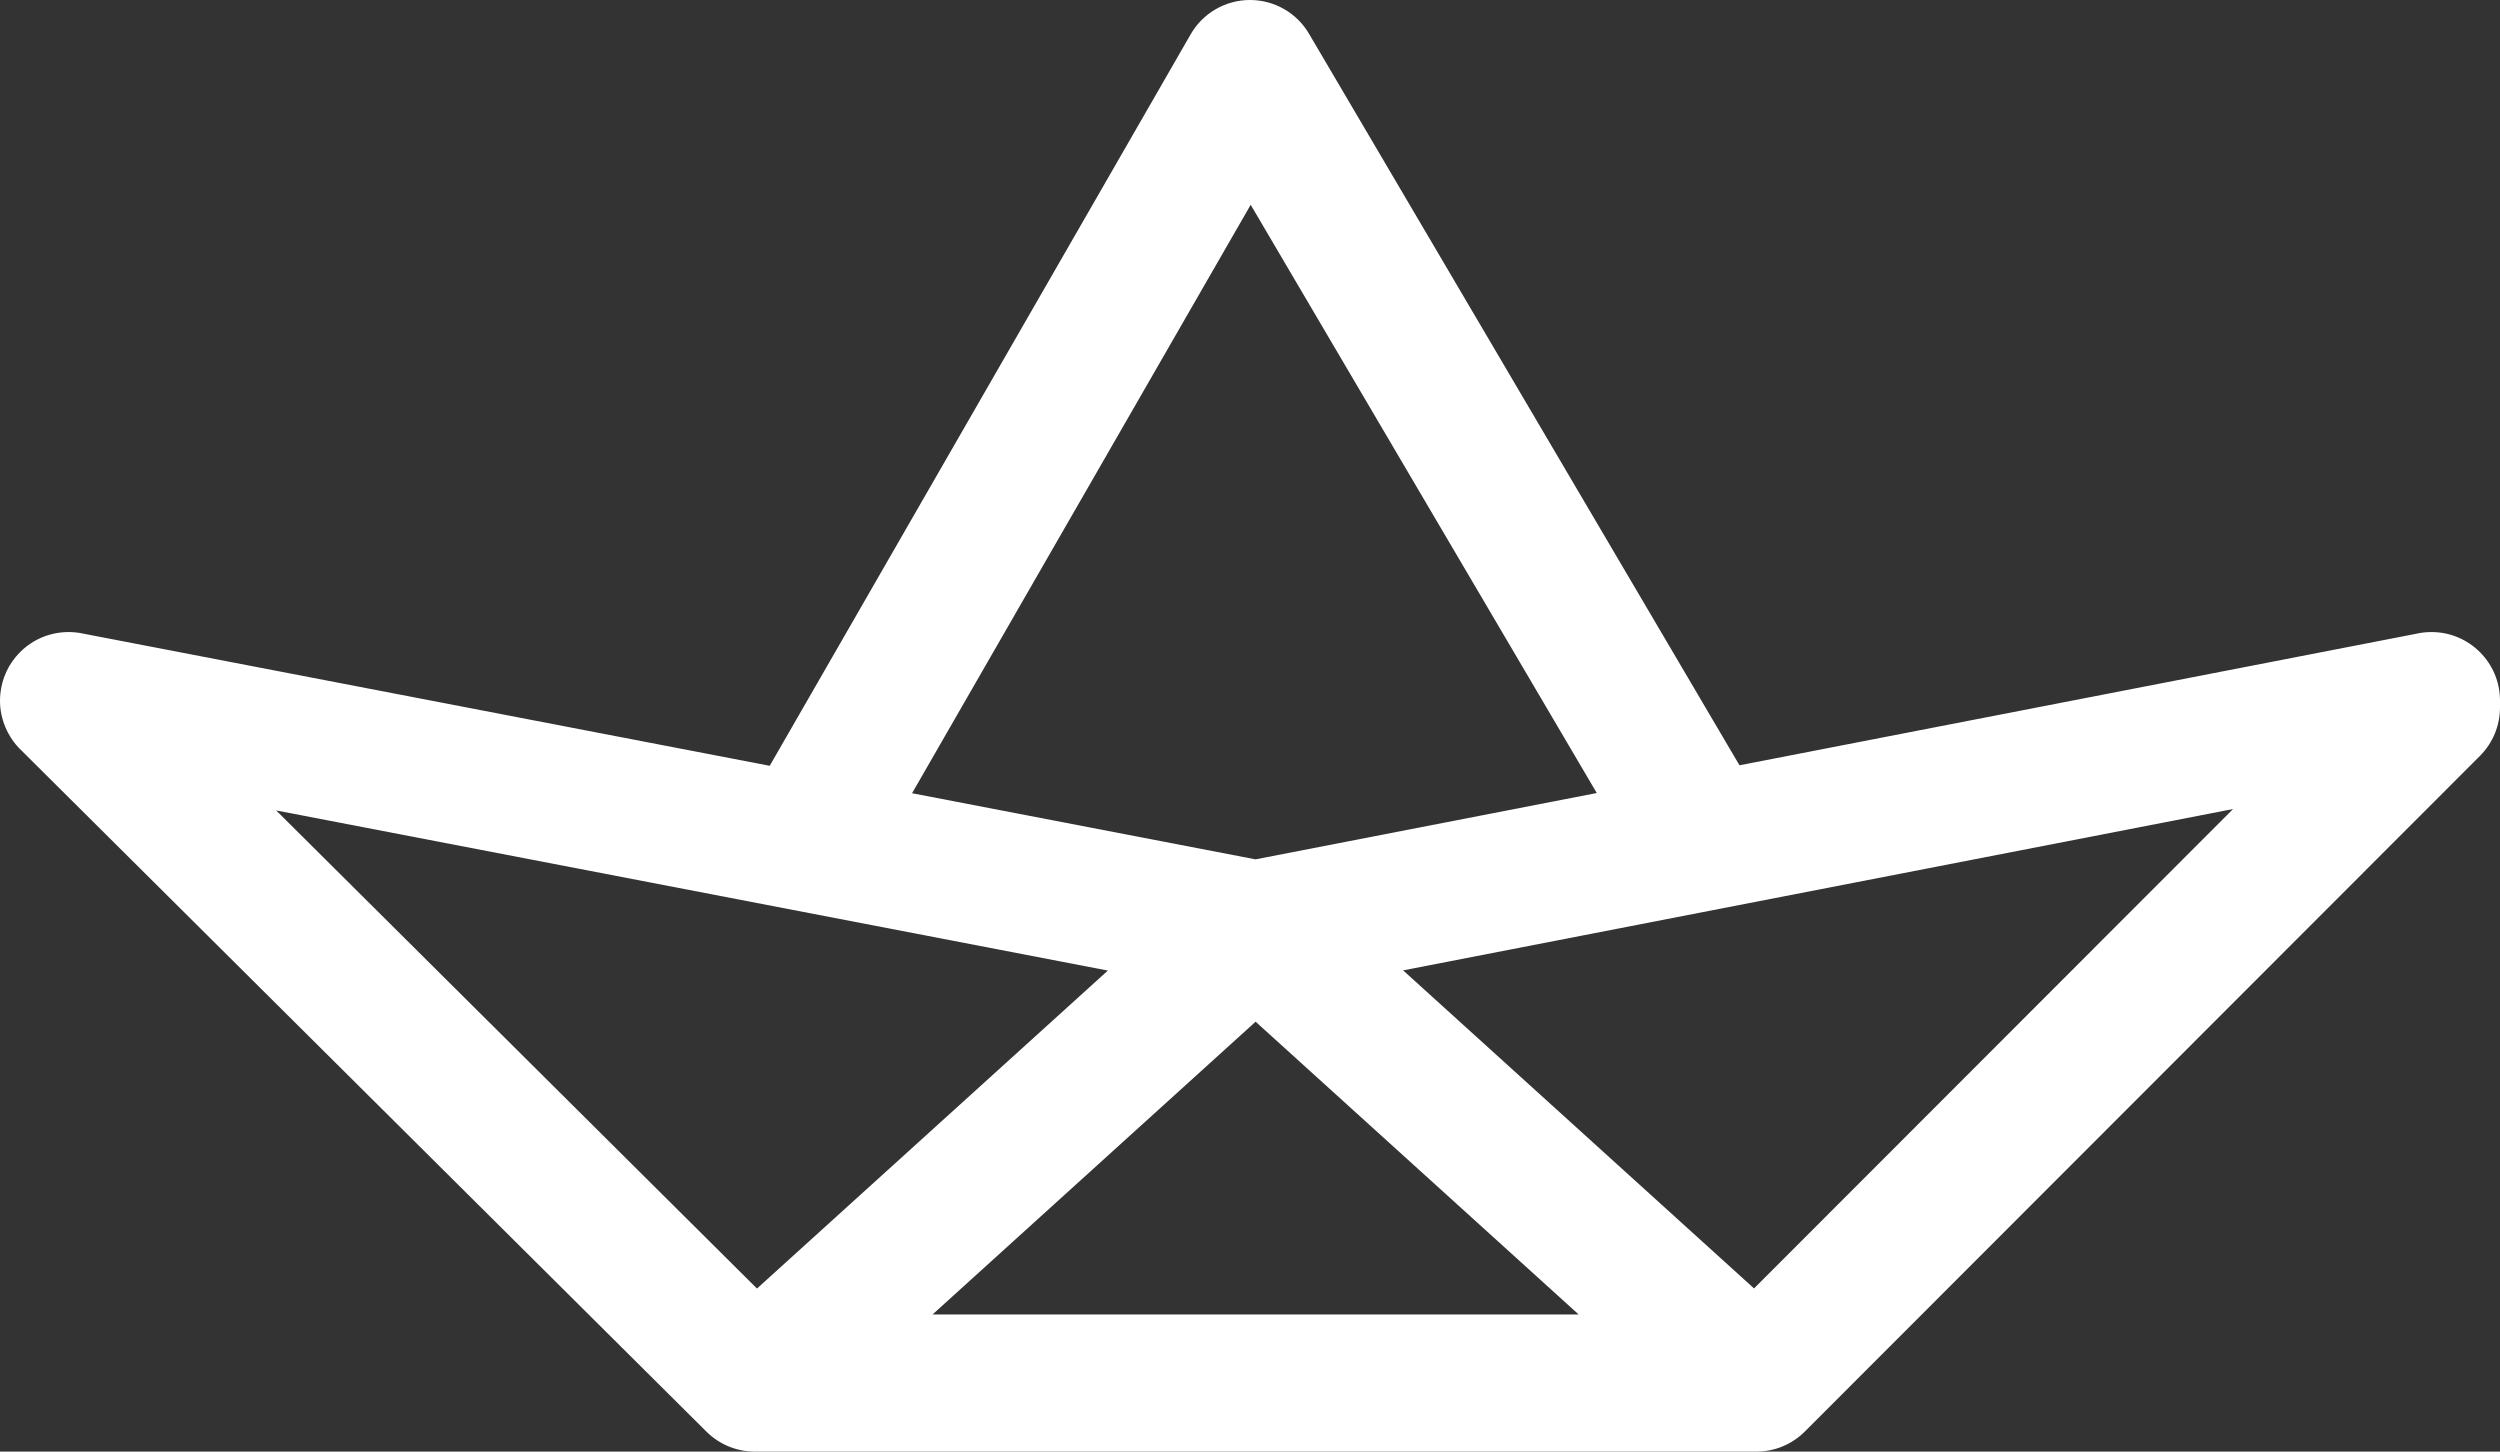 <svg width="62" height="36" viewBox="0 0 62 36" fill="none" xmlns="http://www.w3.org/2000/svg">
<rect x="0" y="0" width="62" height="36" fill="#333333" stroke="none"/>
<path d="M60.301 15.675C60.17 15.675 60.042 15.689 59.919 15.718L43.139 18.979L32.464 0.838C32.159 0.318 31.602 0 31 0C30.997 0 30.995 0 30.992 0C30.387 0.003 29.829 0.327 29.528 0.852L19.089 18.992L2.075 15.716C1.524 15.593 0.922 15.745 0.494 16.177C0.206 16.466 0.044 16.835 0.008 17.213C-0.02 17.497 0.025 17.776 0.13 18.026C0.168 18.119 0.214 18.208 0.269 18.294C0.345 18.412 0.434 18.52 0.536 18.616L17.521 35.506C17.839 35.822 18.27 36 18.718 36H43.558C44.009 36 44.441 35.821 44.76 35.502L61.502 18.747C61.821 18.428 62 17.996 62 17.544V17.375C62 16.436 61.239 15.675 60.301 15.675ZM31.017 5.079L39.6 19.667L31.137 21.312L22.619 19.672L31.017 5.079ZM31.139 25.338L39.151 32.599H23.127L31.139 25.338ZM6.849 20.099L27.475 24.07L18.773 31.956L6.849 20.099ZM43.5 31.953L34.797 24.065L55.38 20.064L43.5 31.953Z" fill="white"/>
</svg>

